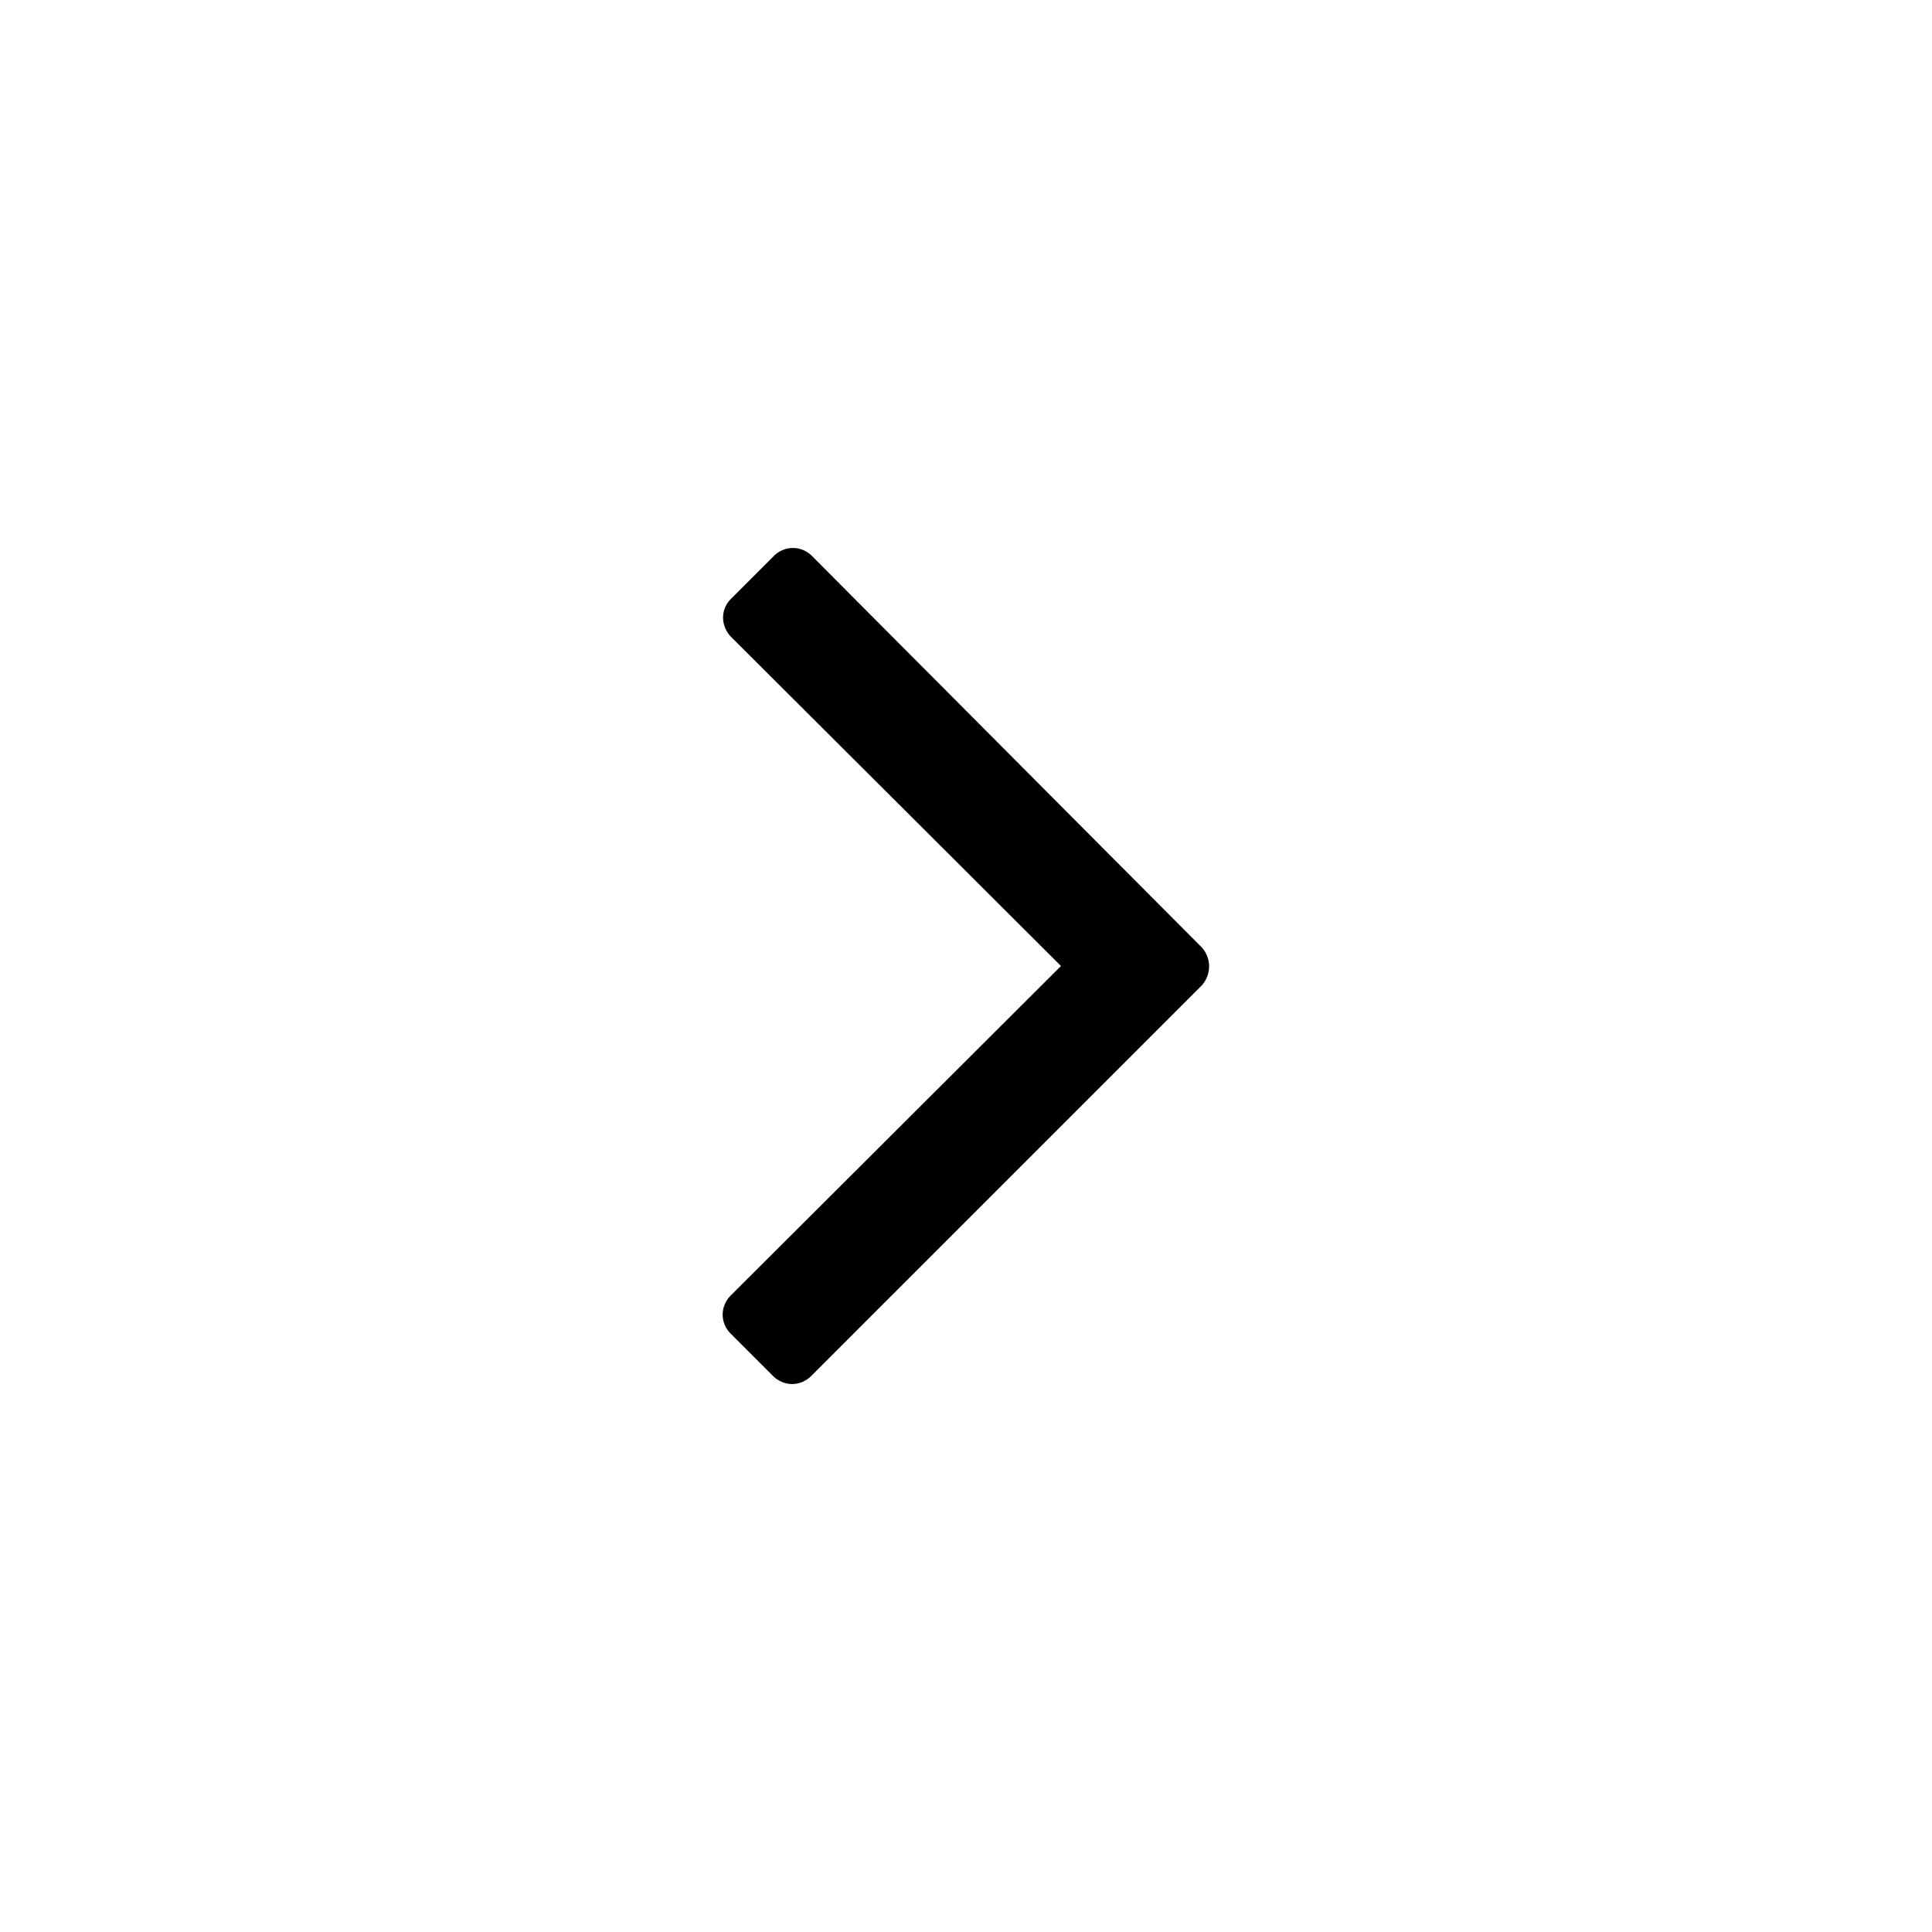 <svg version="1.2" xmlns="http://www.w3.org/2000/svg" overflow="visible" preserveAspectRatio="none" viewBox="0 0 24 24" width="25" height="25"><path d="M15.02 12a.35.35 0 0 0-.1-.24l-4.83-4.85a.332.332 0 0 0-.47-.01l-.01.01-.52.52c-.14.13-.14.33-.02.47l.01.01 4.1 4.09-4.1 4.09c-.13.13-.14.33-.01.47l.01.01.52.52c.13.13.33.14.47.01l.01-.01 4.85-4.85c.06-.07.09-.15.09-.24z" vector-effect="non-scaling-stroke" fill="currentColor"/></svg>
